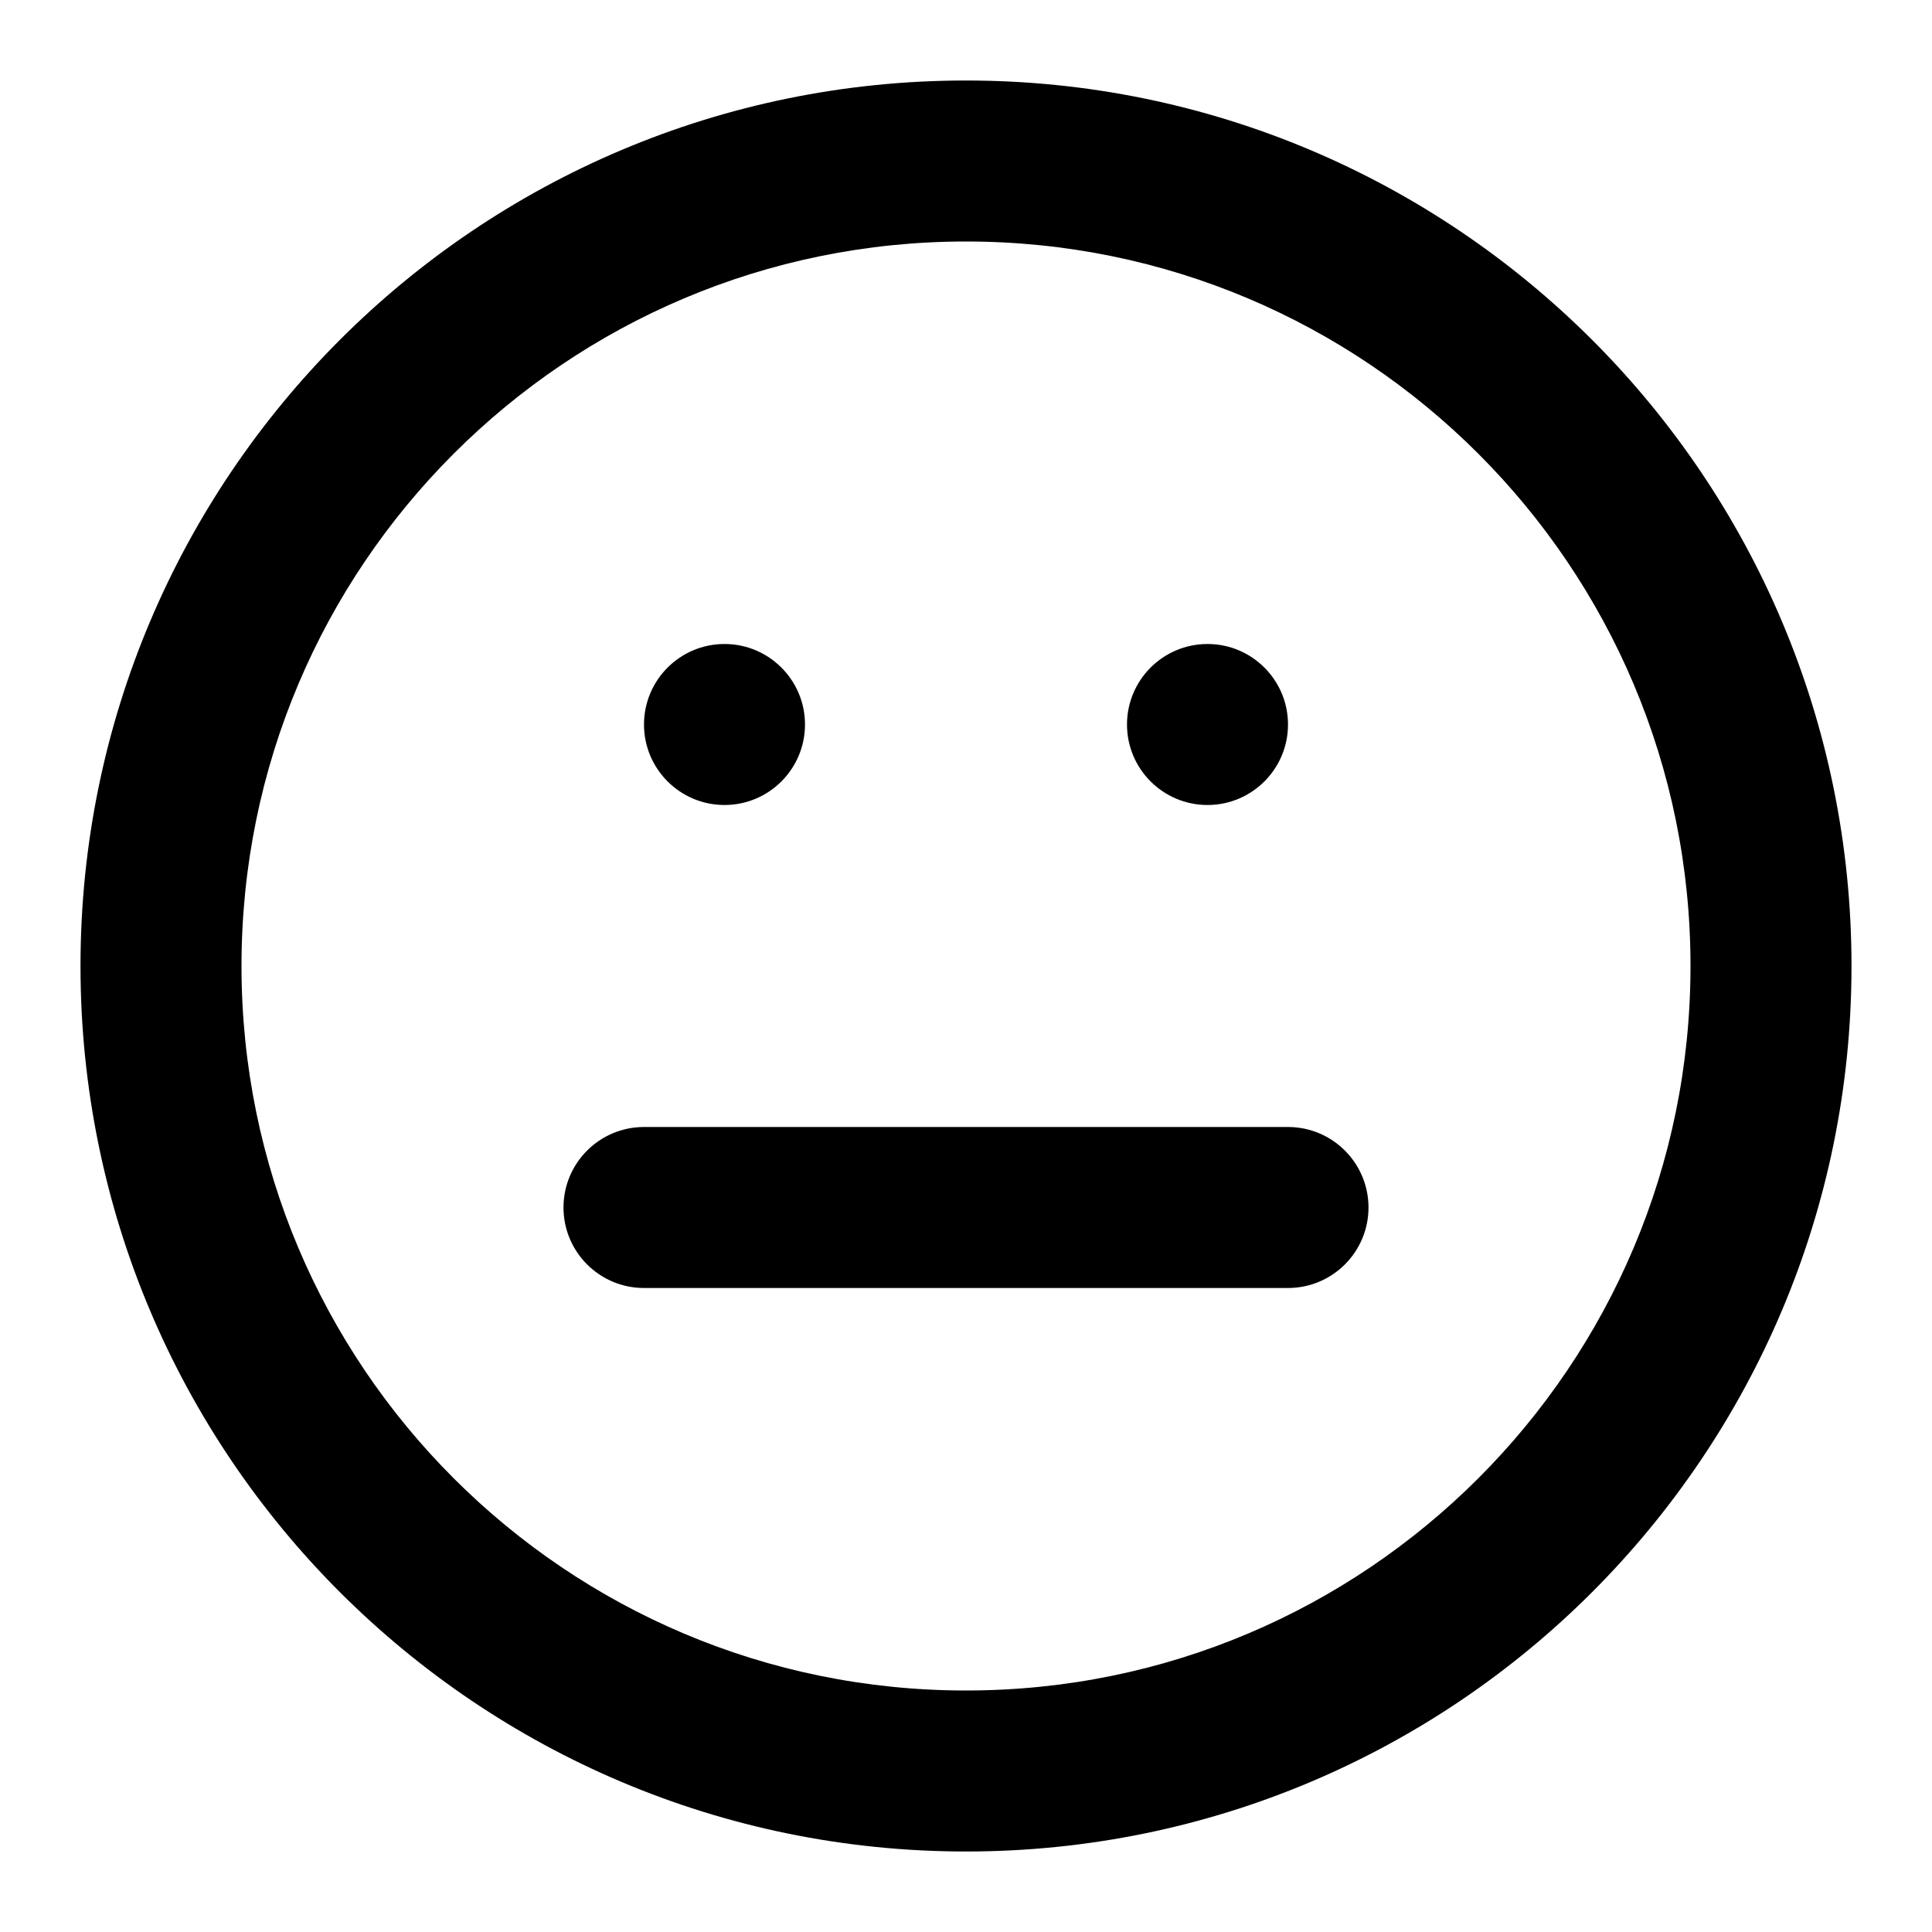 <!-- Generated by IcoMoon.io -->
<svg version="1.1" xmlns="http://www.w3.org/2000/svg" width="48" height="48" viewBox="0 0 48 48">
<title>meh</title>
<path d="M46 24c0-6.074-2.464-11.578-6.444-15.556s-9.482-6.444-15.556-6.444-11.578 2.464-15.556 6.444-6.444 9.482-6.444 15.556 2.464 11.578 6.444 15.556 9.482 6.444 15.556 6.444 11.578-2.464 15.556-6.444 6.444-9.482 6.444-15.556zM42 24c0 4.972-2.012 9.468-5.272 12.728s-7.756 5.272-12.728 5.272-9.468-2.012-12.728-5.272-5.272-7.756-5.272-12.728 2.012-9.468 5.272-12.728 7.756-5.272 12.728-5.272 9.468 2.012 12.728 5.272 5.272 7.756 5.272 12.728zM16 32h16c1.104 0 2-0.896 2-2s-0.896-2-2-2h-16c-1.104 0-2 0.896-2 2s0.896 2 2 2zM18 20c1.104 0 2-0.896 2-2s-0.896-2-2-2-2 0.896-2 2 0.896 2 2 2zM30 20c1.104 0 2-0.896 2-2s-0.896-2-2-2-2 0.896-2 2 0.896 2 2 2z"></path>
</svg>
